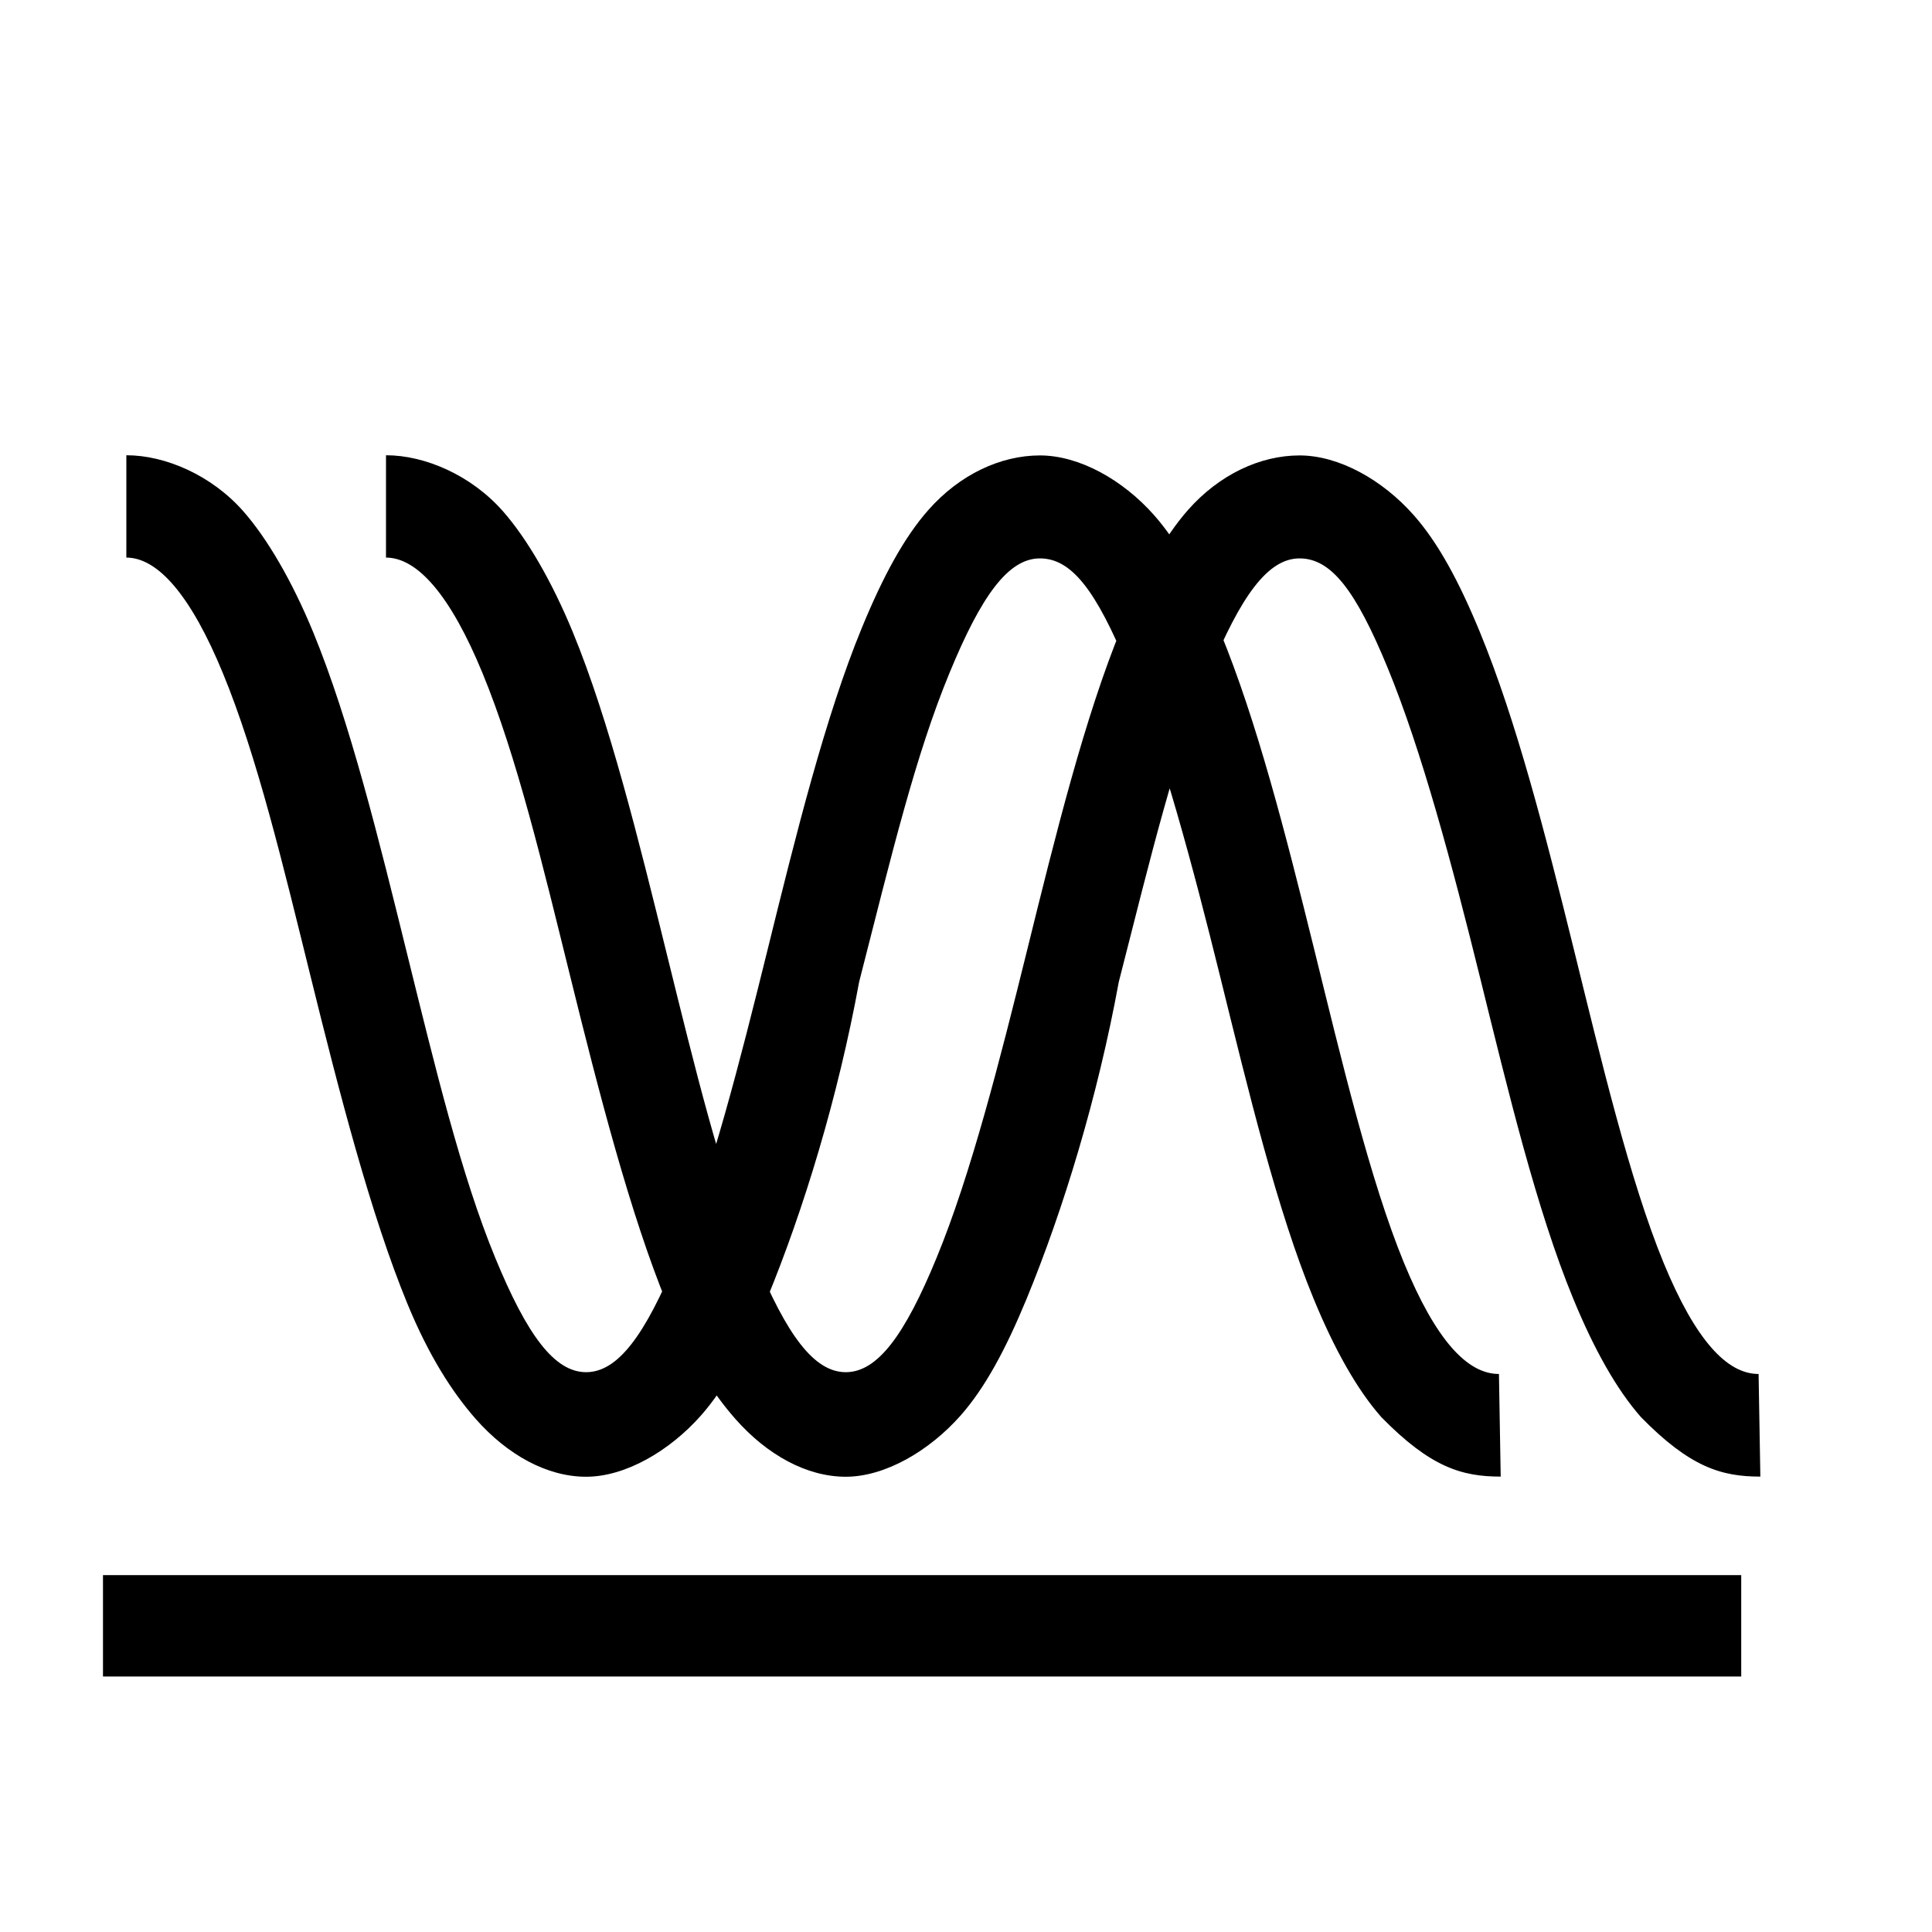 <svg height="200" viewBox="0 0 1024 1024" width="200" xmlns="http://www.w3.org/2000/svg"><path d="m795.403 782.629c-20.748 0-37.304-5.04-63.245-31.49-12.824-14.537-24.749-35.667-35.896-62.729-19.506-47.327-34.525-110.059-49.534-170.737-14.569-58.929-30.792-119.856-48.886-163.77-16.886-40.96-29.881-57.939-46.667-57.939s-31.112 19.853-47.965 60.814c-18.095 43.914-30.337 95.067-47.848 163.654-11.274 61.398-29.388 120.649-48.86 167.976-11.179 27.06-22.139 47.292-34.965 61.829-16.717 18.888-40.127 32.468-60.874 32.468-20.749 0-41.65-11.578-58.369-30.466-12.823-14.537-25.161-34.044-36.307-61.105-19.506-47.327-36.355-112.785-51.328-173.463-14.571-58.929-28.406-116.989-46.535-160.904-16.853-40.96-34.371-61.235-51.158-61.235l.006-54.241c20.749 0 45.123 10.621 61.844 29.525 12.824 14.538 25.957 37.085 37.138 64.143 19.472 47.308 34.885 110.059 49.859 170.739 14.571 58.912 28.587 117.157 46.715 161.055 16.854 40.959 31.349 60.531 48.136 60.531 16.785 0 31.252-19.603 48.103-60.563 18.132-43.931 33.51-104.481 48.081-163.392 14.974-60.68 30.508-123.405 50.013-170.713 11.146-27.057 22.332-47.779 35.193-62.317 16.686-18.905 38.373-28.91 59.123-28.91 20.781 0 43.903 12.838 60.589 31.743 12.825 14.538 23.817 34.772 34.965 61.829 19.471 47.308 34.638 106.805 49.646 167.485 14.537 58.912 29.743 123.074 47.805 167.005 16.888 40.959 33.535 58.793 50.29 58.793zm137.619 0c-20.748 0-37.305-5.04-63.246-31.49-12.823-14.537-24.749-35.667-35.896-62.729-19.506-47.327-34.525-110.059-49.534-170.737-14.568-58.929-30.792-119.856-48.885-163.77-16.887-40.96-29.881-57.939-46.668-57.939-16.786 0-31.112 19.853-47.964 60.814-18.096 43.914-30.337 95.067-47.848 163.654-11.275 61.398-29.388 120.649-48.859 167.976-11.18 27.06-22.14 47.292-34.965 61.829-16.717 18.888-40.127 32.468-60.874 32.468-20.749 0-41.65-11.578-58.369-30.466-12.823-14.537-25.161-34.044-36.307-61.105-19.506-47.327-36.355-112.785-51.328-173.463-14.571-58.929-28.406-116.989-46.535-160.904-16.853-40.96-34.371-61.235-51.158-61.235l.006-54.241c20.749 0 45.123 10.621 61.844 29.525 12.824 14.538 25.957 37.085 37.138 64.143 19.472 47.308 34.885 110.059 49.859 170.739 14.571 58.912 28.587 117.157 46.715 161.055 16.854 40.959 31.349 60.531 48.136 60.531 16.785 0 31.252-19.603 48.103-60.563 18.131-43.931 33.511-104.481 48.081-163.392 14.974-60.68 30.508-123.405 50.014-170.713 11.146-27.057 22.331-47.779 35.191-62.317 16.687-18.905 38.374-28.91 59.123-28.91 20.782 0 43.904 12.838 60.589 31.743 12.825 14.538 23.818 34.772 34.965 61.829 19.471 47.308 34.639 106.805 49.646 167.485 14.538 58.912 29.743 123.074 47.806 167.005 16.887 40.959 33.535 58.793 50.289 58.793zm-878.441 52.224h868.306v53.724h-868.306z" /></svg>